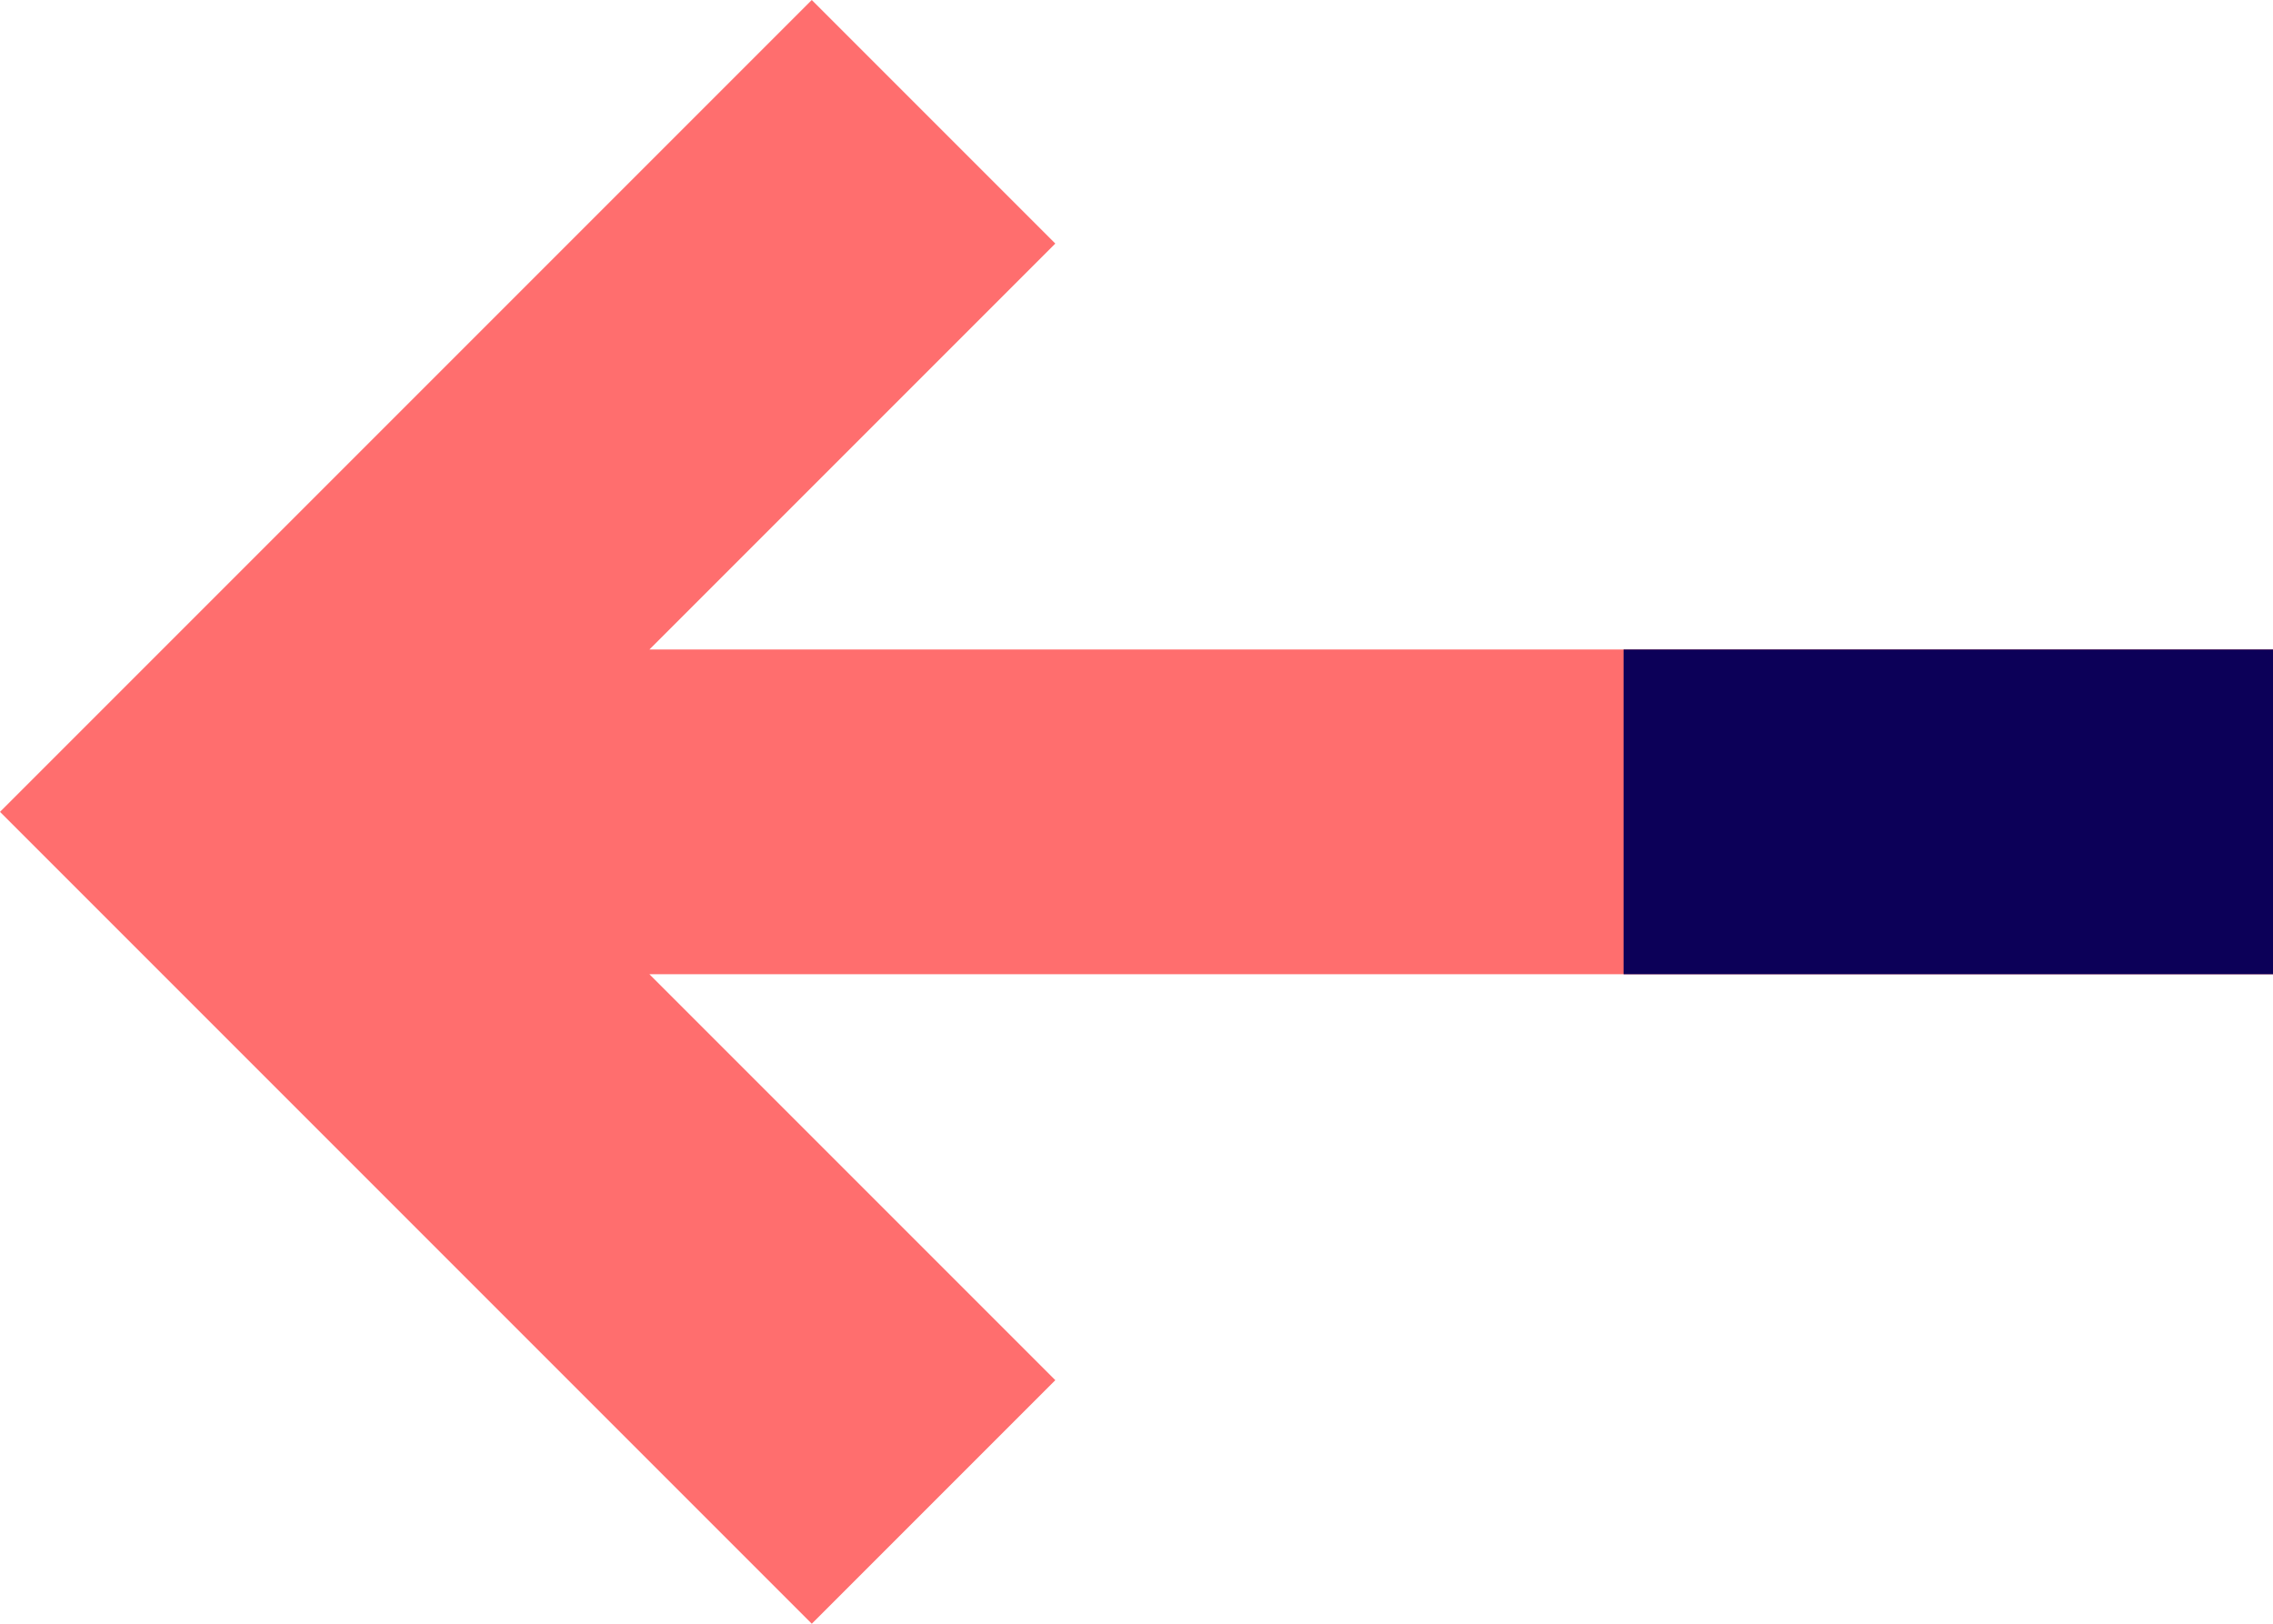 <?xml version="1.0" encoding="UTF-8"?>
<svg width="28px" height="20px" viewBox="0 0 28 20" version="1.1" xmlns="http://www.w3.org/2000/svg" xmlns:xlink="http://www.w3.org/1999/xlink">
    <!-- Generator: Sketch 50.2 (55047) - http://www.bohemiancoding.com/sketch -->
    <title>arrow-left</title>
    <desc>Created with Sketch.</desc>
    <defs></defs>
    <g id="Vivid.JS" stroke="none" stroke-width="1" fill="none" fill-rule="evenodd">
        <g id="Vivid-Icons" transform="translate(-437, -651)">
            <g id="Icons" transform="translate(37, 169)">
                <g id="arrow-left" transform="translate(390, 468)">
                    <g transform="translate(10, 14)" id="Shape">
                        <polygon fill="#FF6E6E" points="28 12 8 12 13 17 10 20 0 10 10 0 13 3 8 8 28 8"></polygon>
                        <polygon fill="#0C0058" points="20 8 20 12 28 12 28 8"></polygon>
                    </g>
                </g>
            </g>
        </g>
    </g>
</svg>